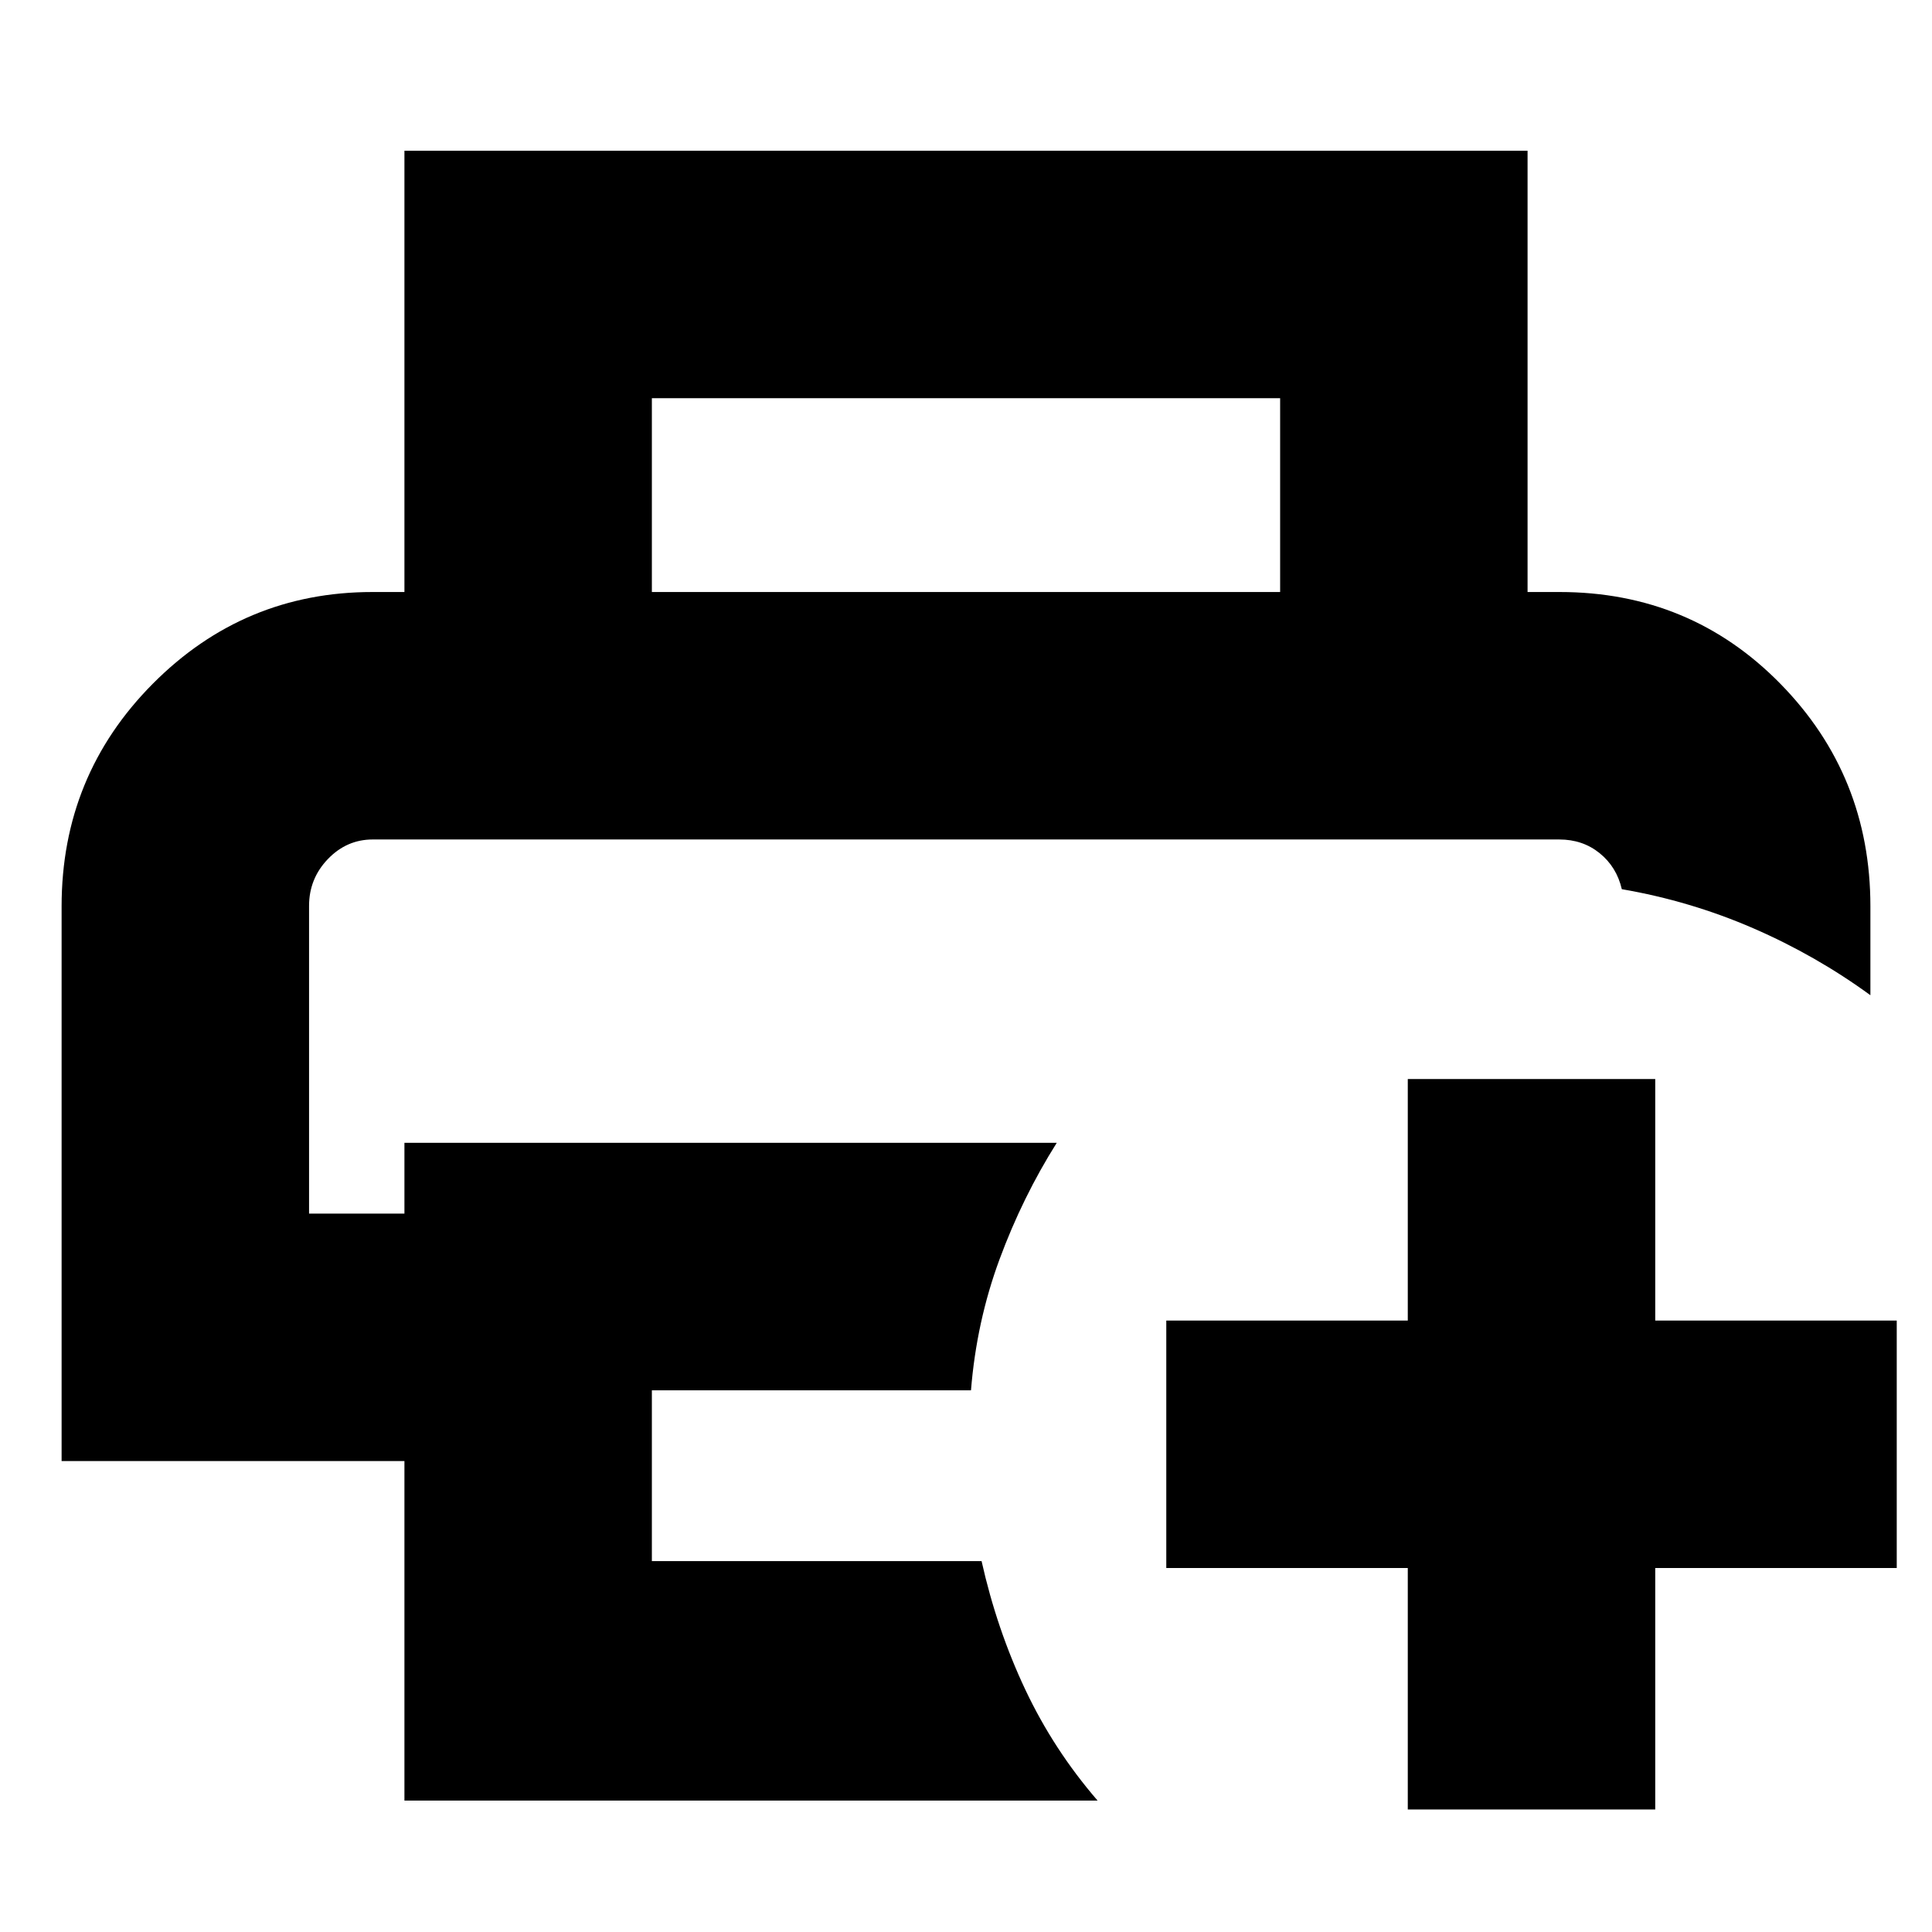 <svg xmlns="http://www.w3.org/2000/svg" height="24" viewBox="0 -960 960 960" width="24"><path d="M699.52-60.87v-120h-120v-122.96h120v-120h122.96v120h120v122.96h-120v120H699.52Zm-545.95-482h652.3H153.57ZM200.96-65.3V-234H30.61v-275.65q0-64.96 45.28-110.57 45.29-45.61 109.2-45.61h589.82q65.06 0 109.77 45.61 44.71 45.61 44.71 110.57v44.17q-26.96-19.69-58.19-33.26-31.24-13.56-65.33-19.43-2.57-11.05-10.99-17.87-8.41-6.83-20.1-6.83H185.22q-12.96 0-22.31 9.74-9.34 9.74-9.34 23.25v152.92h47.39v-35.17h324.13q-17 26.96-28.44 57.91-11.43 30.96-14.17 65.05H323.91v84.87h163.83q7.56 33.82 21.69 63.78 14.13 29.96 35.96 55.22H200.96Zm435.13-600.53v-96.3H323.91v96.3H200.96v-219.26h558.08v219.26H636.09Z"/></svg>